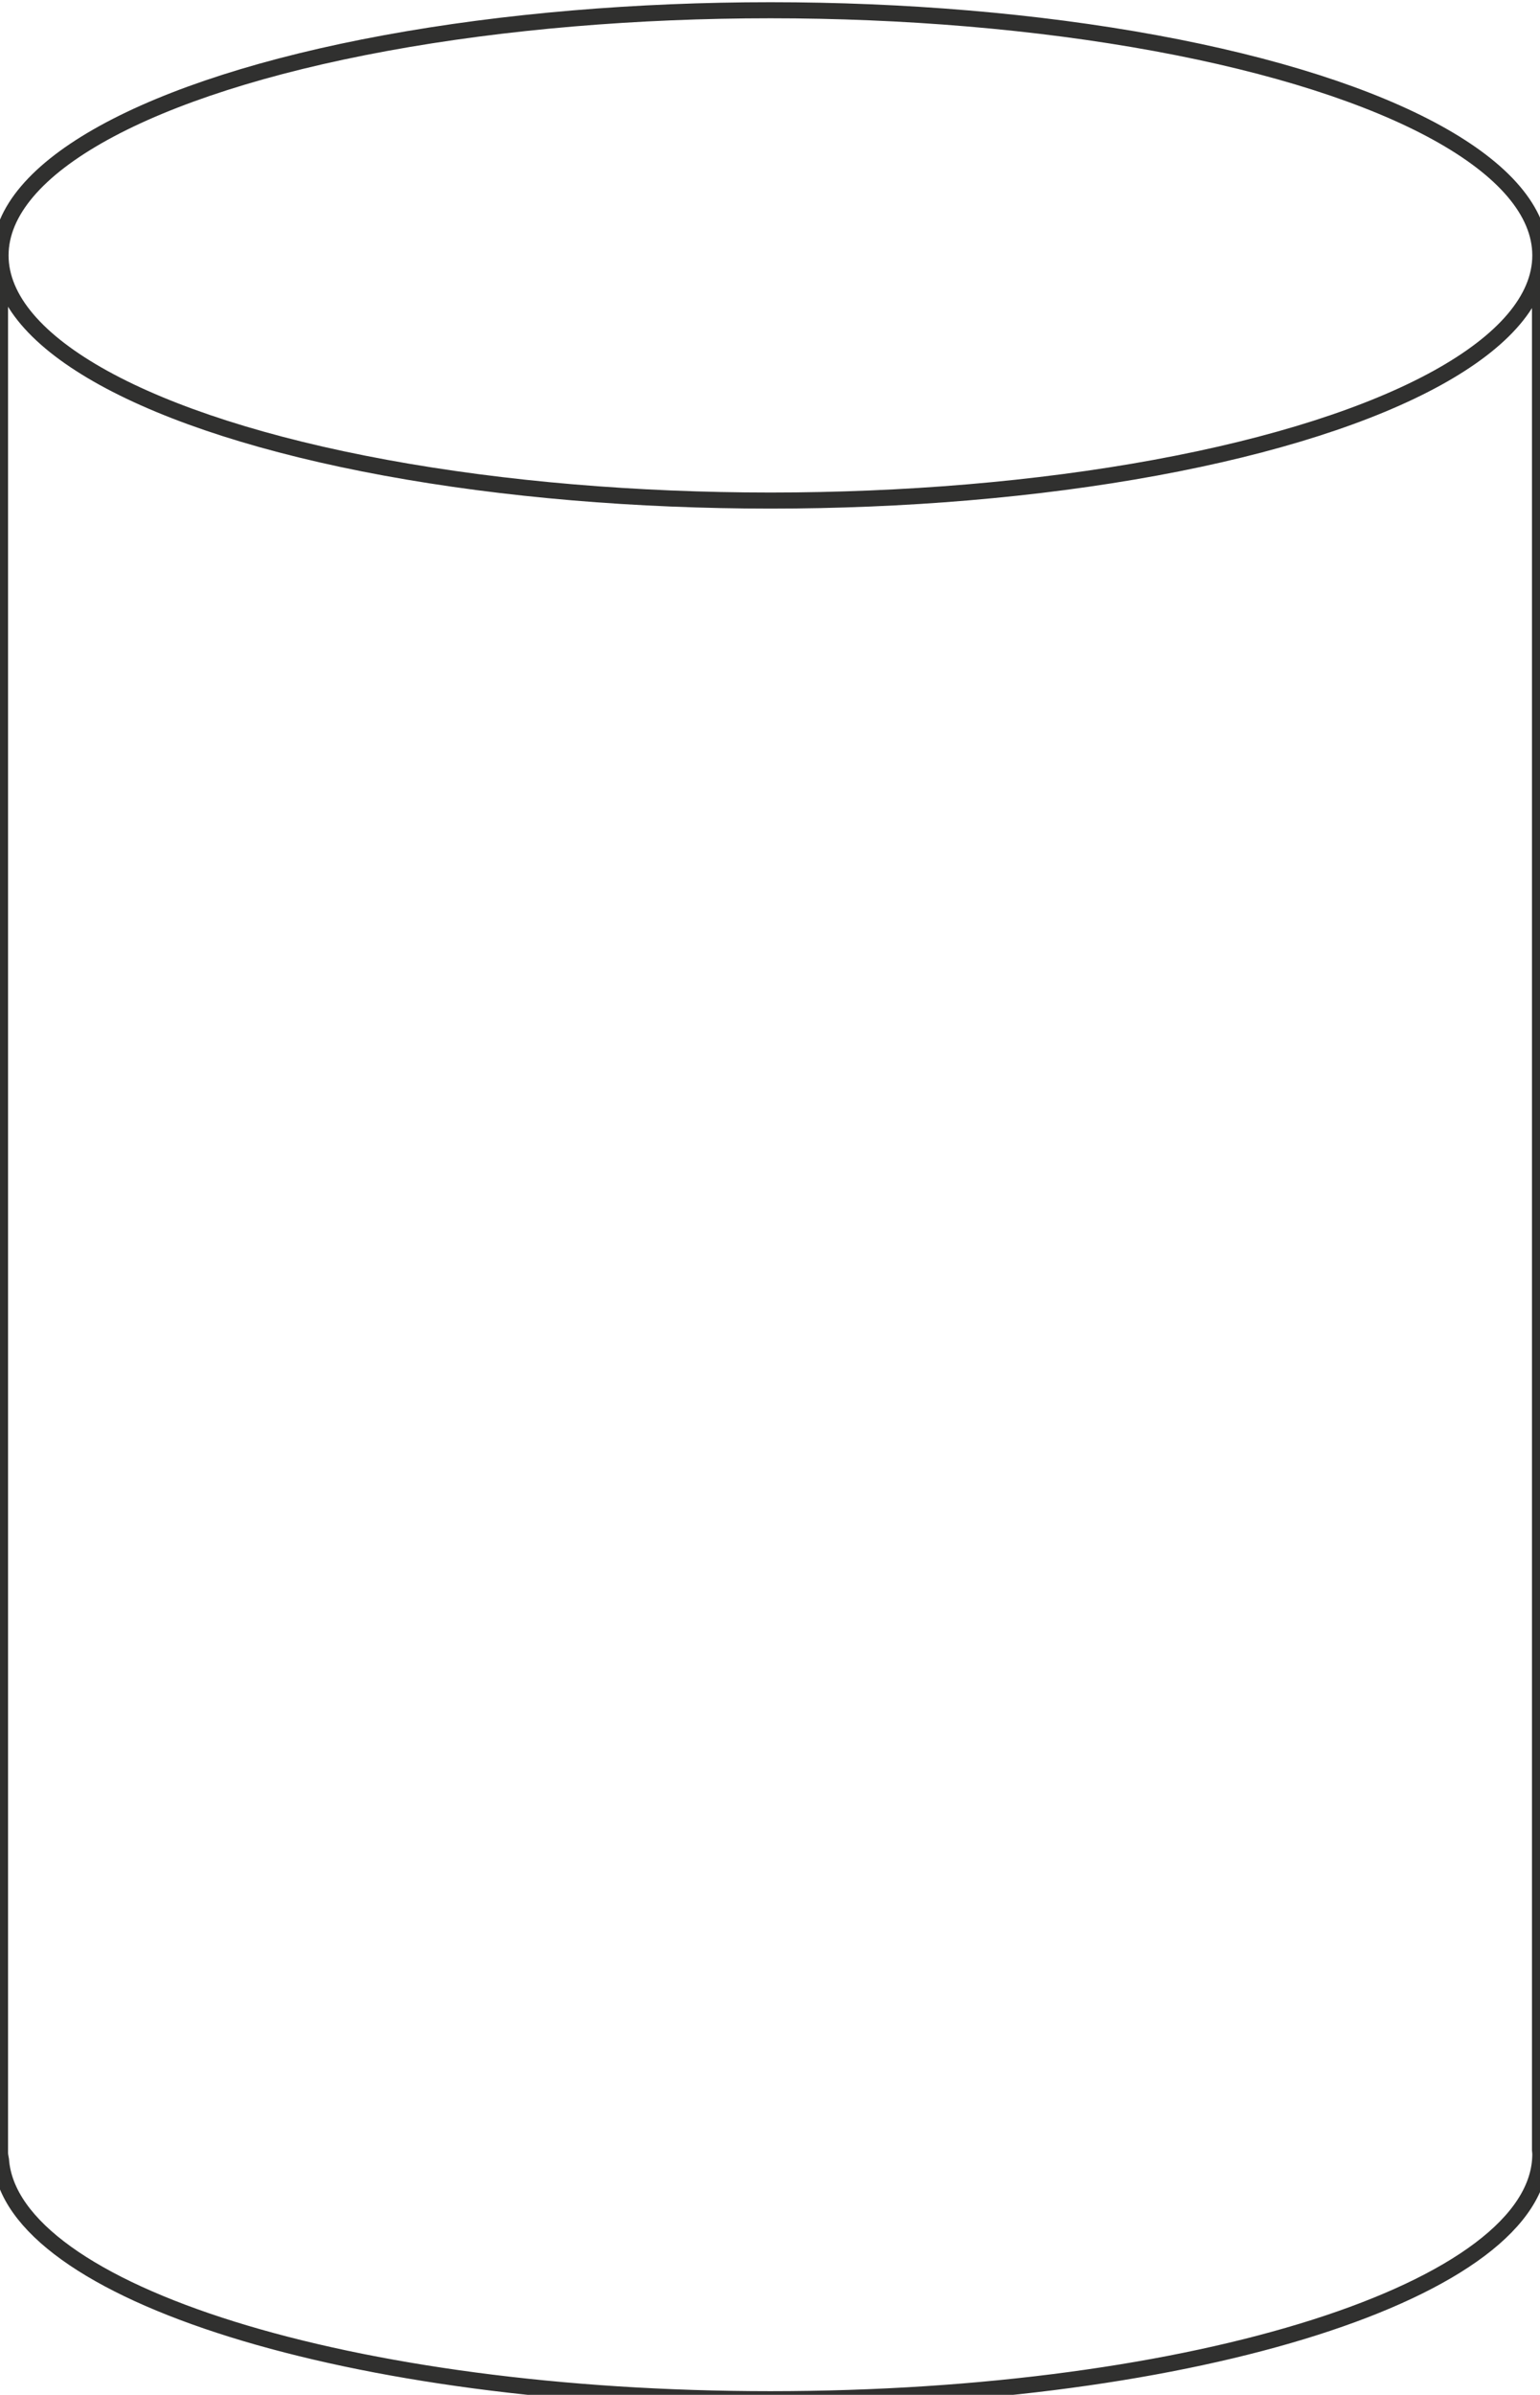 <?xml version="1.0" encoding="utf-8"?>
<!-- Generator: Adobe Illustrator 17.0.0, SVG Export Plug-In . SVG Version: 6.00 Build 0)  -->
<!DOCTYPE svg PUBLIC "-//W3C//DTD SVG 1.1//EN" "http://www.w3.org/Graphics/SVG/1.1/DTD/svg11.dtd">
<svg version="1.1" id="Layer_1" xmlns="http://www.w3.org/2000/svg" xmlns:xlink="http://www.w3.org/1999/xlink" x="0px" y="0px"
	 width="95.852px" height="148.983px" viewBox="0 0 95.852 148.983" enable-background="new 0 0 95.852 148.983"
	 xml:space="preserve">
<g>
	<path fill="none" stroke="#30302F" stroke-linecap="round" stroke-linejoin="round" d="M0.001,17.589v116.345
		c0,0.151,0.04,0.283,0.06,0.427c0.602,8.258,21.805,14.893,47.892,14.893c26.465,0,47.919-6.828,47.919-15.251
		c0-0.085-0.015-0.17-0.02-0.255V17.589"/>
	
		<ellipse fill="none" stroke="#30302F" stroke-linecap="round" stroke-linejoin="round" cx="47.953" cy="15.889" rx="47.919" ry="15.251"/>
</g>
<g id="connector">
	<path fill="none" stroke="#30302F" stroke-linecap="round" stroke-linejoin="round" d="M-0.051,15.925"/>
	<path fill="none" stroke="#30302F" stroke-linecap="round" stroke-linejoin="round" d="M-0.051,77.584"/>
	<path fill="none" stroke="#30302F" stroke-linecap="round" stroke-linejoin="round" d="M0.158,136.589"/>
	<path fill="none" stroke="#30302F" stroke-linecap="round" stroke-linejoin="round" d="M47.62,148.98"/>
	<path fill="none" stroke="#30302F" stroke-linecap="round" stroke-linejoin="round" d="M95.501,135.999"/>
	<path fill="none" stroke="#30302F" stroke-linecap="round" stroke-linejoin="round" d="M95.919,76.404"/>
	<path fill="none" stroke="#30302F" stroke-linecap="round" stroke-linejoin="round" d="M95.71,16.81"/>
	<path fill="none" stroke="#30302F" stroke-linecap="round" stroke-linejoin="round" d="M47.411-0.006"/>
	<path fill="none" stroke="#30302F" stroke-linecap="round" stroke-linejoin="round" d="M48.247,30.971"/>
</g>
</svg>
